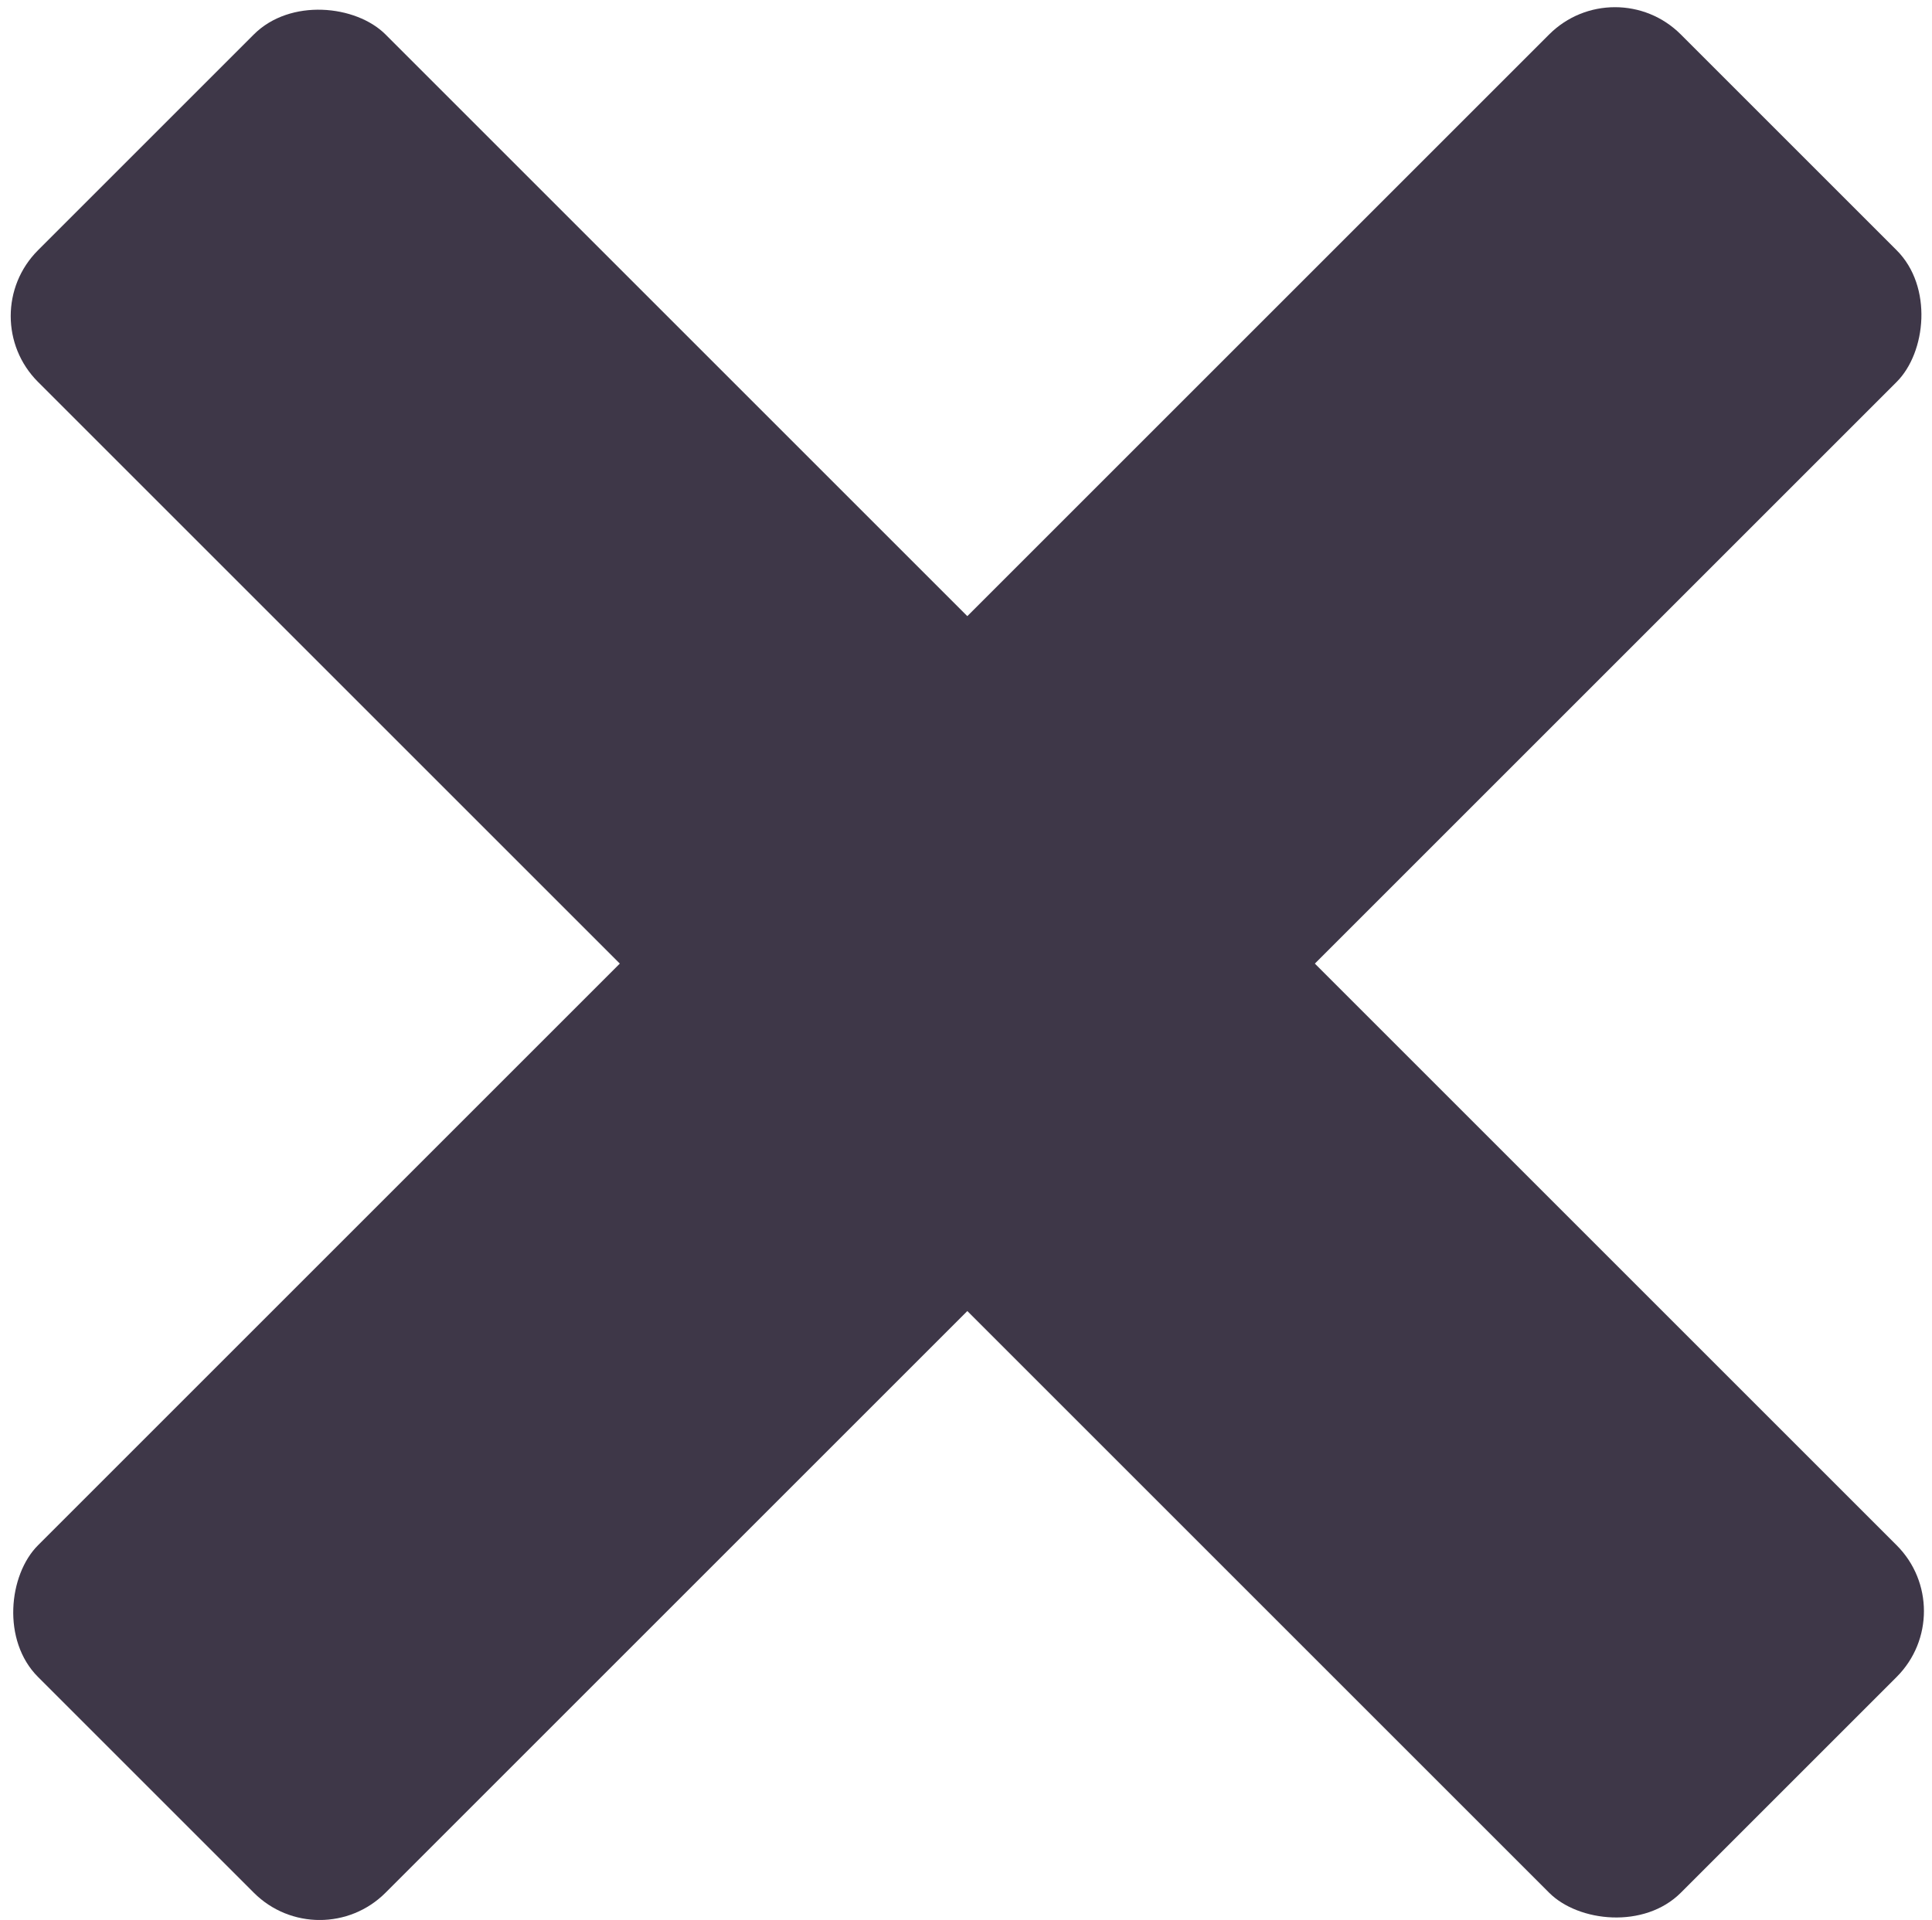 <?xml version="1.0" encoding="UTF-8"?>
<svg width="166px" height="165px" viewBox="0 0 166 165" version="1.1" xmlns="http://www.w3.org/2000/svg" xmlns:xlink="http://www.w3.org/1999/xlink">
    <g id="Style-Tiles" stroke="none" stroke-width="1" fill="none" fill-rule="evenodd">
        <g id="Editor" transform="translate(-308, -134)" fill="#3E3748">
            <g id="Cross" transform="translate(305, 131)">
                <rect id="Rectangle" transform="translate(86.114, 85.811) rotate(45) translate(-86.114, -85.811) " x="65" y="-14" width="42.228" height="199.622" rx="8"></rect>
                <rect id="Rectangle" transform="translate(86.114, 85.811) rotate(-45) translate(-86.114, -85.811) " x="65" y="-14" width="42.228" height="199.622" rx="8"></rect>
            </g>
        </g>
    </g>
</svg>
